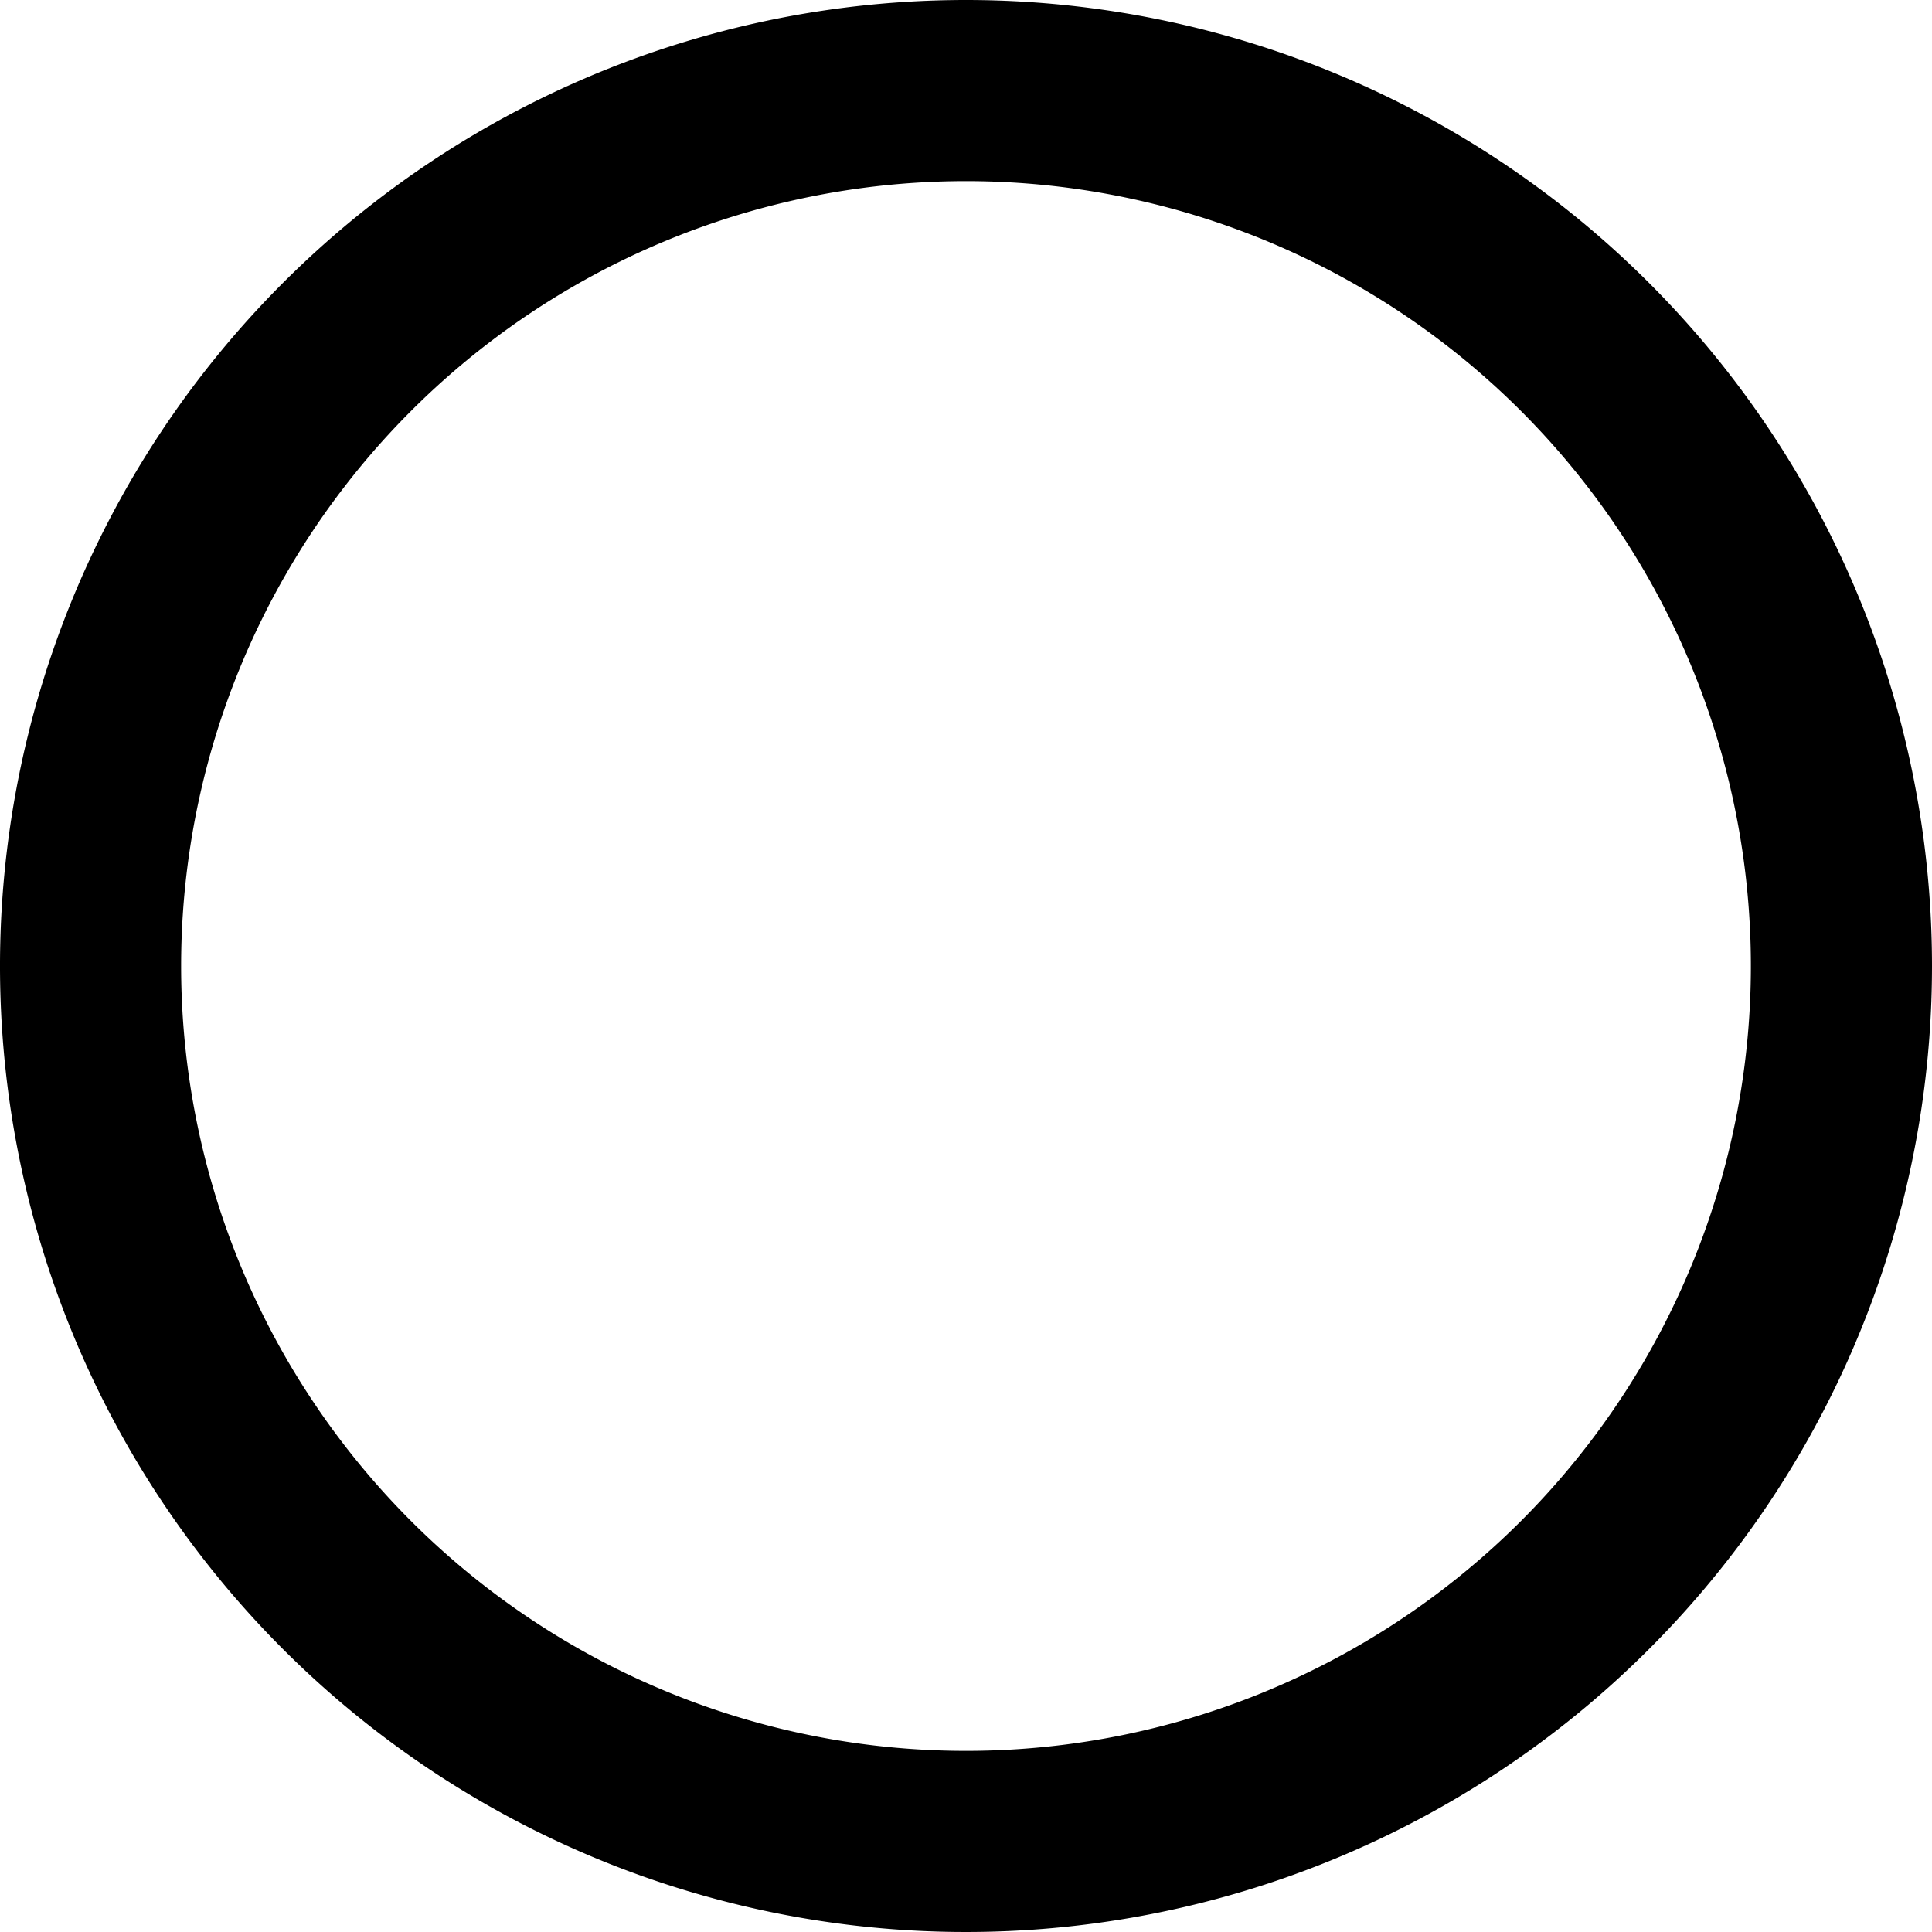 <svg id="Capa_1" data-name="Capa 1" xmlns="http://www.w3.org/2000/svg" viewBox="0 0 32 32"><title>Cursor-Negro</title><path d="M16,3A13,13,0,1,1,3,16,13,13,0,0,1,16,3m0-3A16,16,0,1,0,32,16,16,16,0,0,0,16,0Z"/></svg>